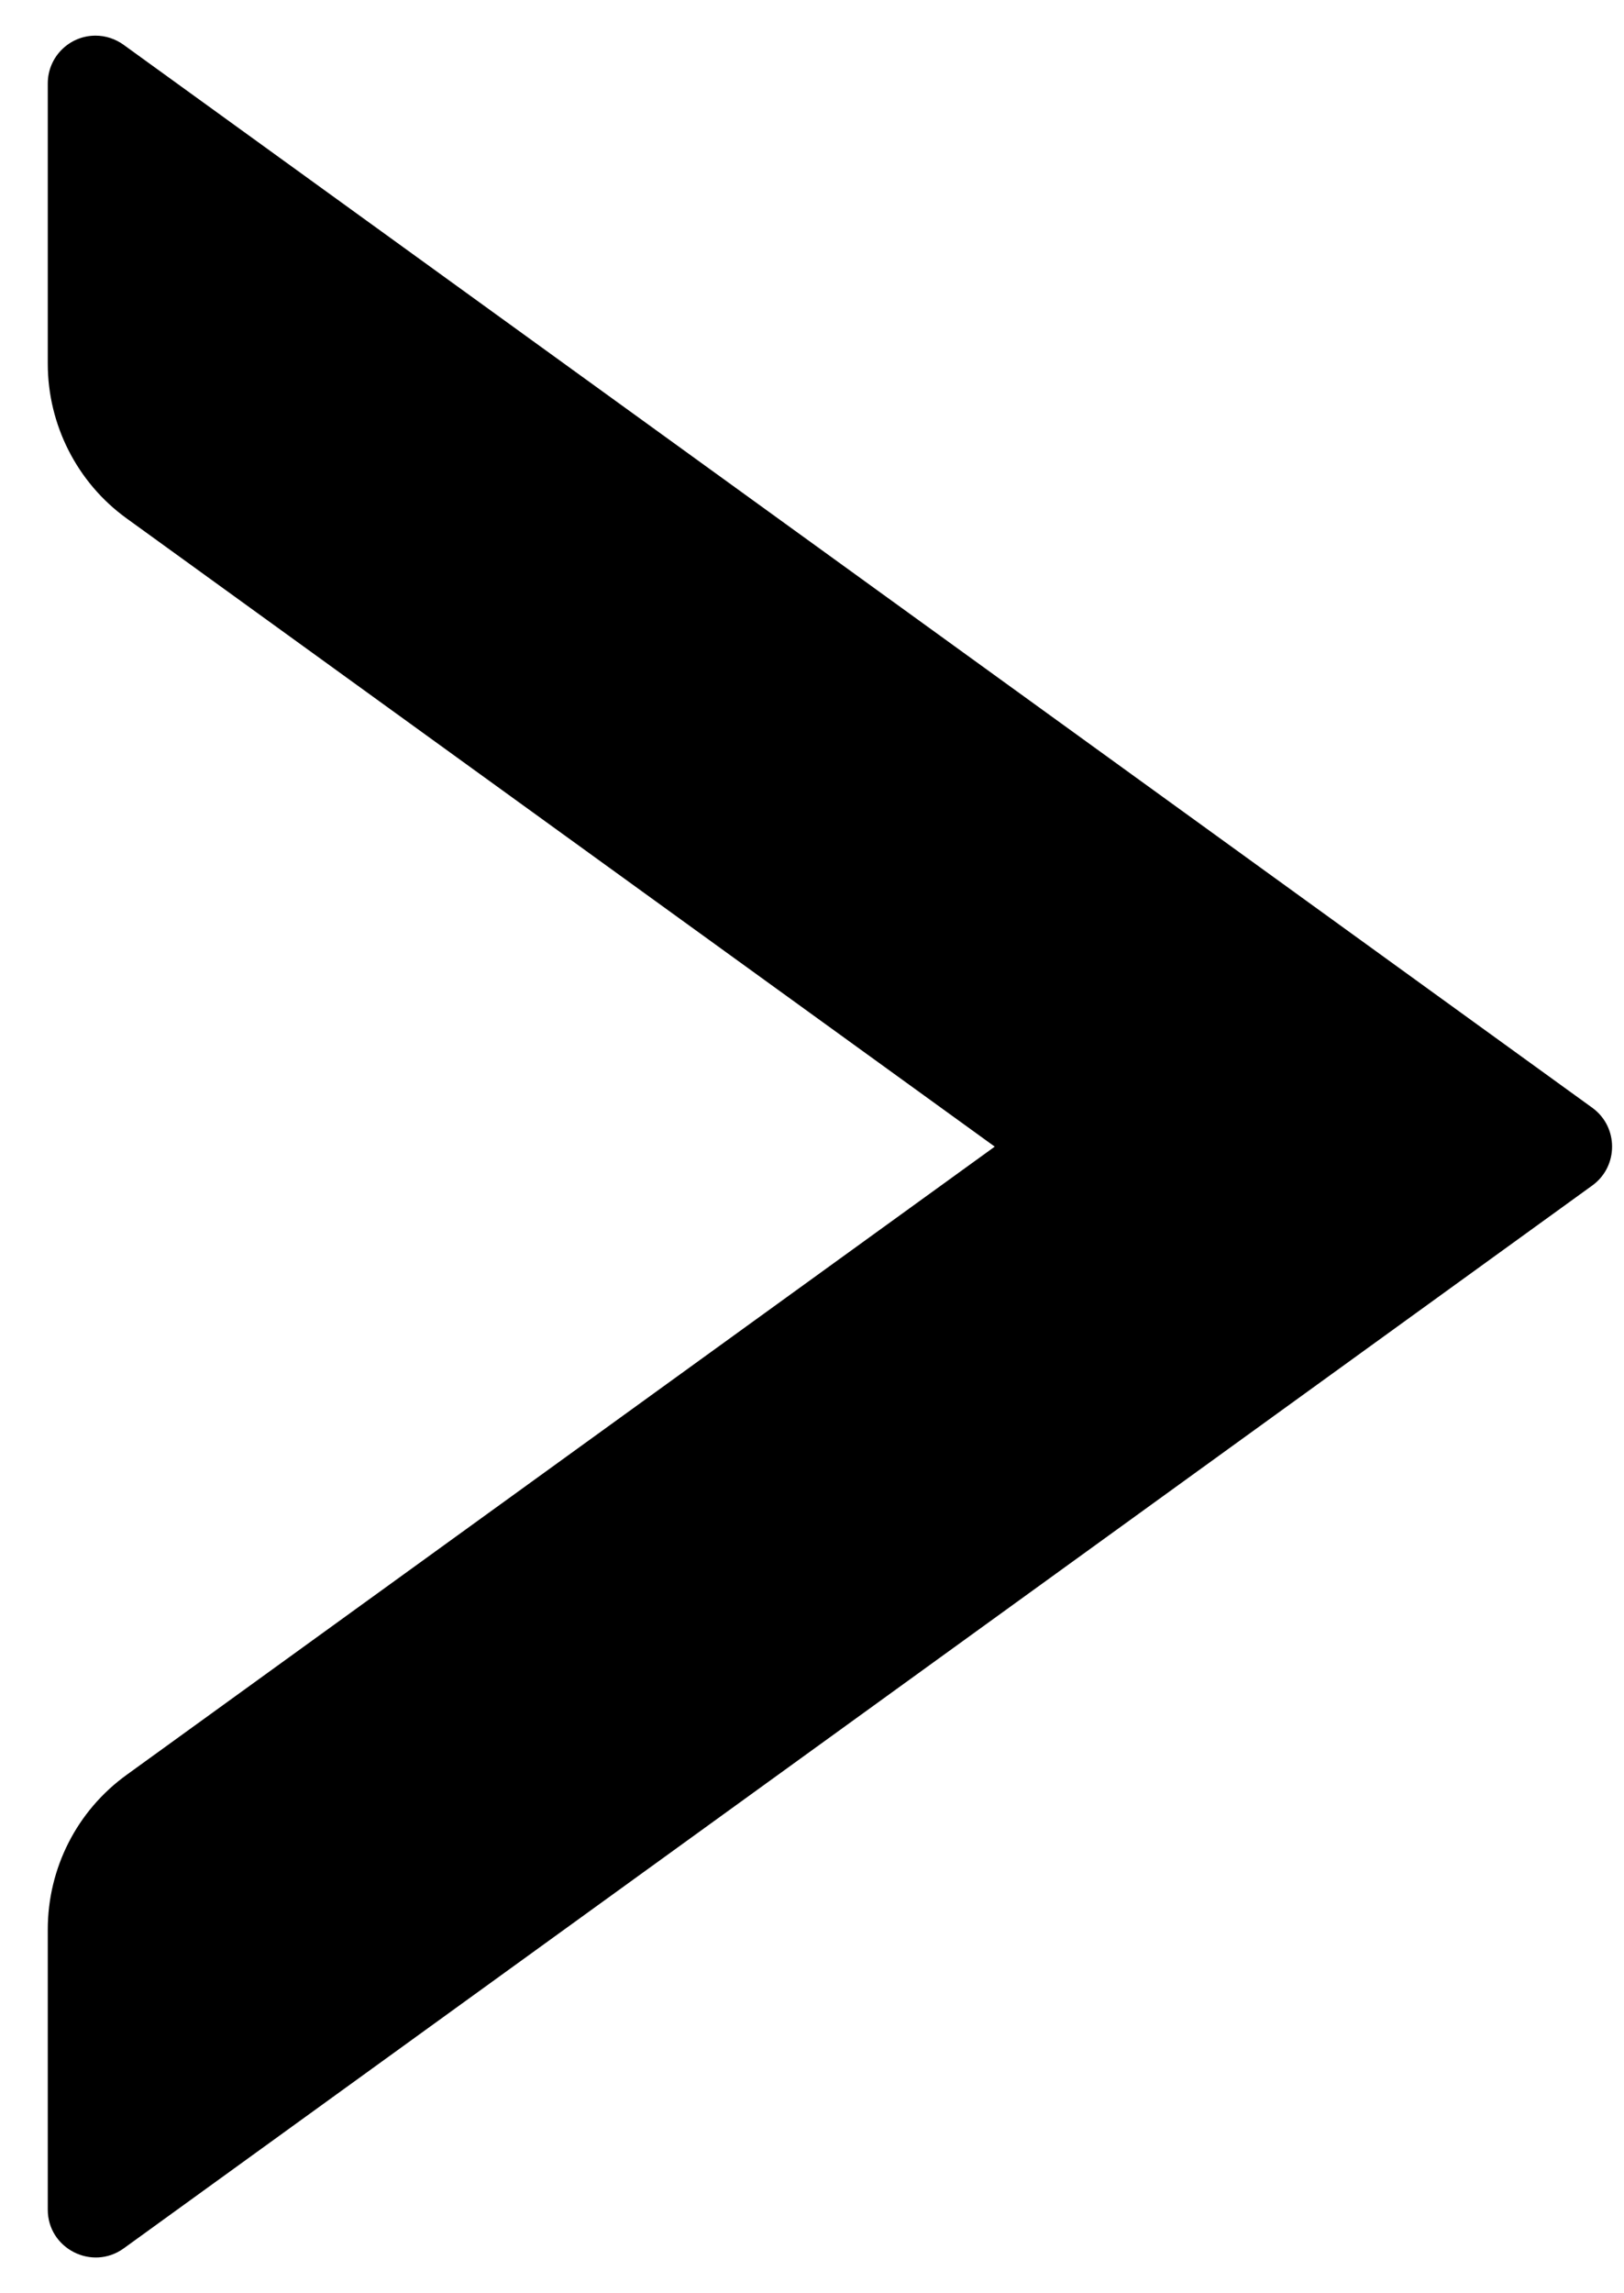﻿<?xml version="1.0" encoding="utf-8"?>
<svg version="1.1" xmlns:xlink="http://www.w3.org/1999/xlink" width="17px" height="24px" xmlns="http://www.w3.org/2000/svg">
  <defs>
    <pattern id="BGPattern" patternUnits="userSpaceOnUse" alignment="0 0" imageRepeat="None" />
    <mask fill="white" id="Clip2723">
      <path d="M 16.669 12.406  C 16.944 12.206  16.944 11.794  16.669 11.594  L 1.294 0.469  C 1.208 0.407  1.106 0.373  1 0.373  C 0.724 0.373  0.5 0.597  0.5 0.873  C 0.5 0.874  0.5 0.874  0.5 0.875  L 0.5 3.806  C 0.5 4.444  0.806 5.05  1.325 5.425  L 10.413 12  L 1.325 18.575  C 0.806 18.95  0.5 19.55  0.5 20.194  L 0.5 23.125  C 0.5 23.531  0.962 23.769  1.294 23.531  L 16.669 12.406  Z " fill-rule="evenodd" />
    </mask>
  </defs>
  <g transform="matrix(1 0 0 1 -21 -16 )">
    <path d="M 16.669 12.406  C 16.944 12.206  16.944 11.794  16.669 11.594  L 1.294 0.469  C 1.208 0.407  1.106 0.373  1 0.373  C 0.724 0.373  0.5 0.597  0.5 0.873  C 0.5 0.874  0.5 0.874  0.5 0.875  L 0.5 3.806  C 0.5 4.444  0.806 5.05  1.325 5.425  L 10.413 12  L 1.325 18.575  C 0.806 18.95  0.5 19.55  0.5 20.194  L 0.5 23.125  C 0.5 23.531  0.962 23.769  1.294 23.531  L 16.669 12.406  Z " fill-rule="nonzero" fill="rgba(0, 0, 0, 1)" stroke="none" transform="matrix(1 0 0 1 21 16 )" class="fill" />
    <path d="M 16.669 12.406  C 16.944 12.206  16.944 11.794  16.669 11.594  L 1.294 0.469  C 1.208 0.407  1.106 0.373  1 0.373  C 0.724 0.373  0.5 0.597  0.5 0.873  C 0.5 0.874  0.5 0.874  0.5 0.875  L 0.5 3.806  C 0.5 4.444  0.806 5.05  1.325 5.425  L 10.413 12  L 1.325 18.575  C 0.806 18.95  0.5 19.55  0.5 20.194  L 0.5 23.125  C 0.5 23.531  0.962 23.769  1.294 23.531  L 16.669 12.406  Z " stroke-width="0" stroke-dasharray="0" stroke="rgba(255, 255, 255, 0)" fill="none" transform="matrix(1 0 0 1 21 16 )" class="stroke" mask="url(#Clip2723)" />
  </g>
</svg>